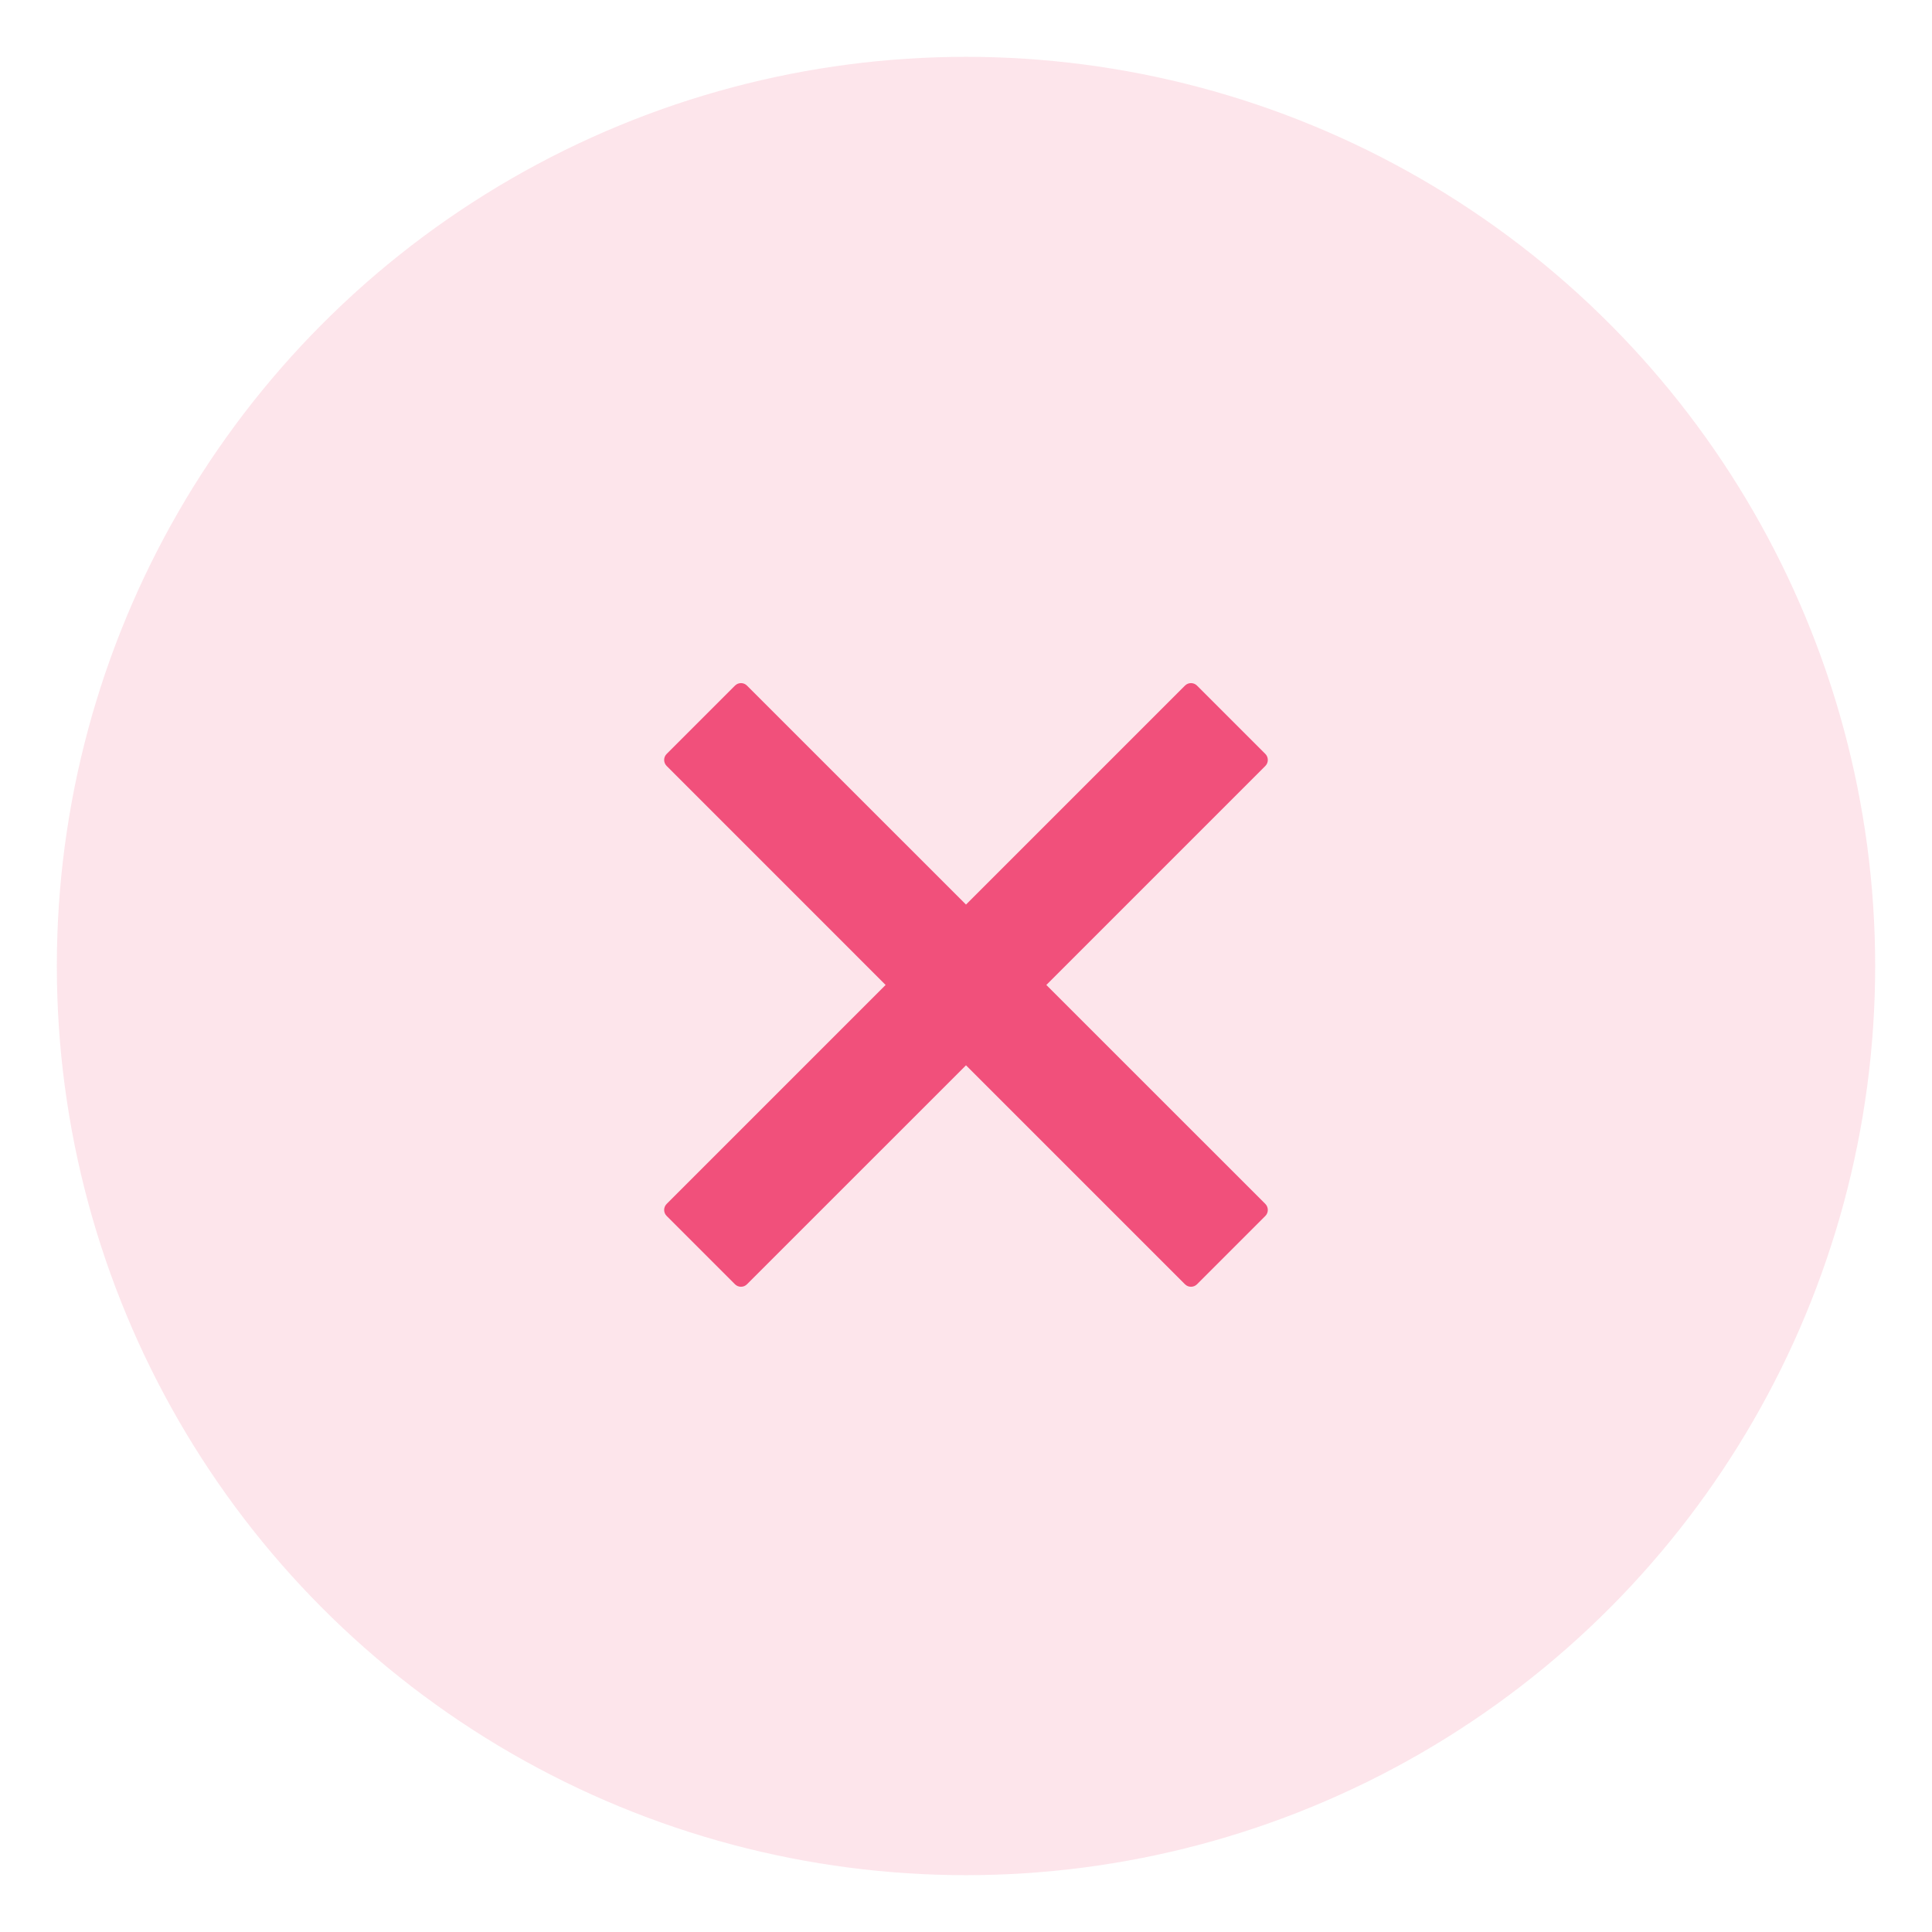 <svg width="48" height="48" viewBox="0 0 48 48" fill="none" xmlns="http://www.w3.org/2000/svg">
<rect width="48" height="48" fill="white"/>
<circle opacity="0.15" cx="24" cy="24" r="22.588" fill="#F1507B"/>
<path fill-rule="evenodd" clip-rule="evenodd" d="M24 26.467L29.44 31.907C29.523 31.99 29.657 31.99 29.74 31.907L31.437 30.21C31.519 30.128 31.519 29.994 31.437 29.911L25.996 24.471L31.437 19.03C31.519 18.948 31.519 18.813 31.437 18.731L29.74 17.034C29.657 16.951 29.523 16.951 29.44 17.034L24 22.474L18.559 17.034C18.477 16.951 18.343 16.951 18.26 17.034L16.563 18.731C16.48 18.813 16.48 18.948 16.563 19.03L22.003 24.471L16.563 29.911C16.48 29.994 16.48 30.128 16.563 30.21L18.26 31.907C18.343 31.99 18.477 31.99 18.559 31.907L24 26.467Z" fill="#F1507B"/>
</svg>
